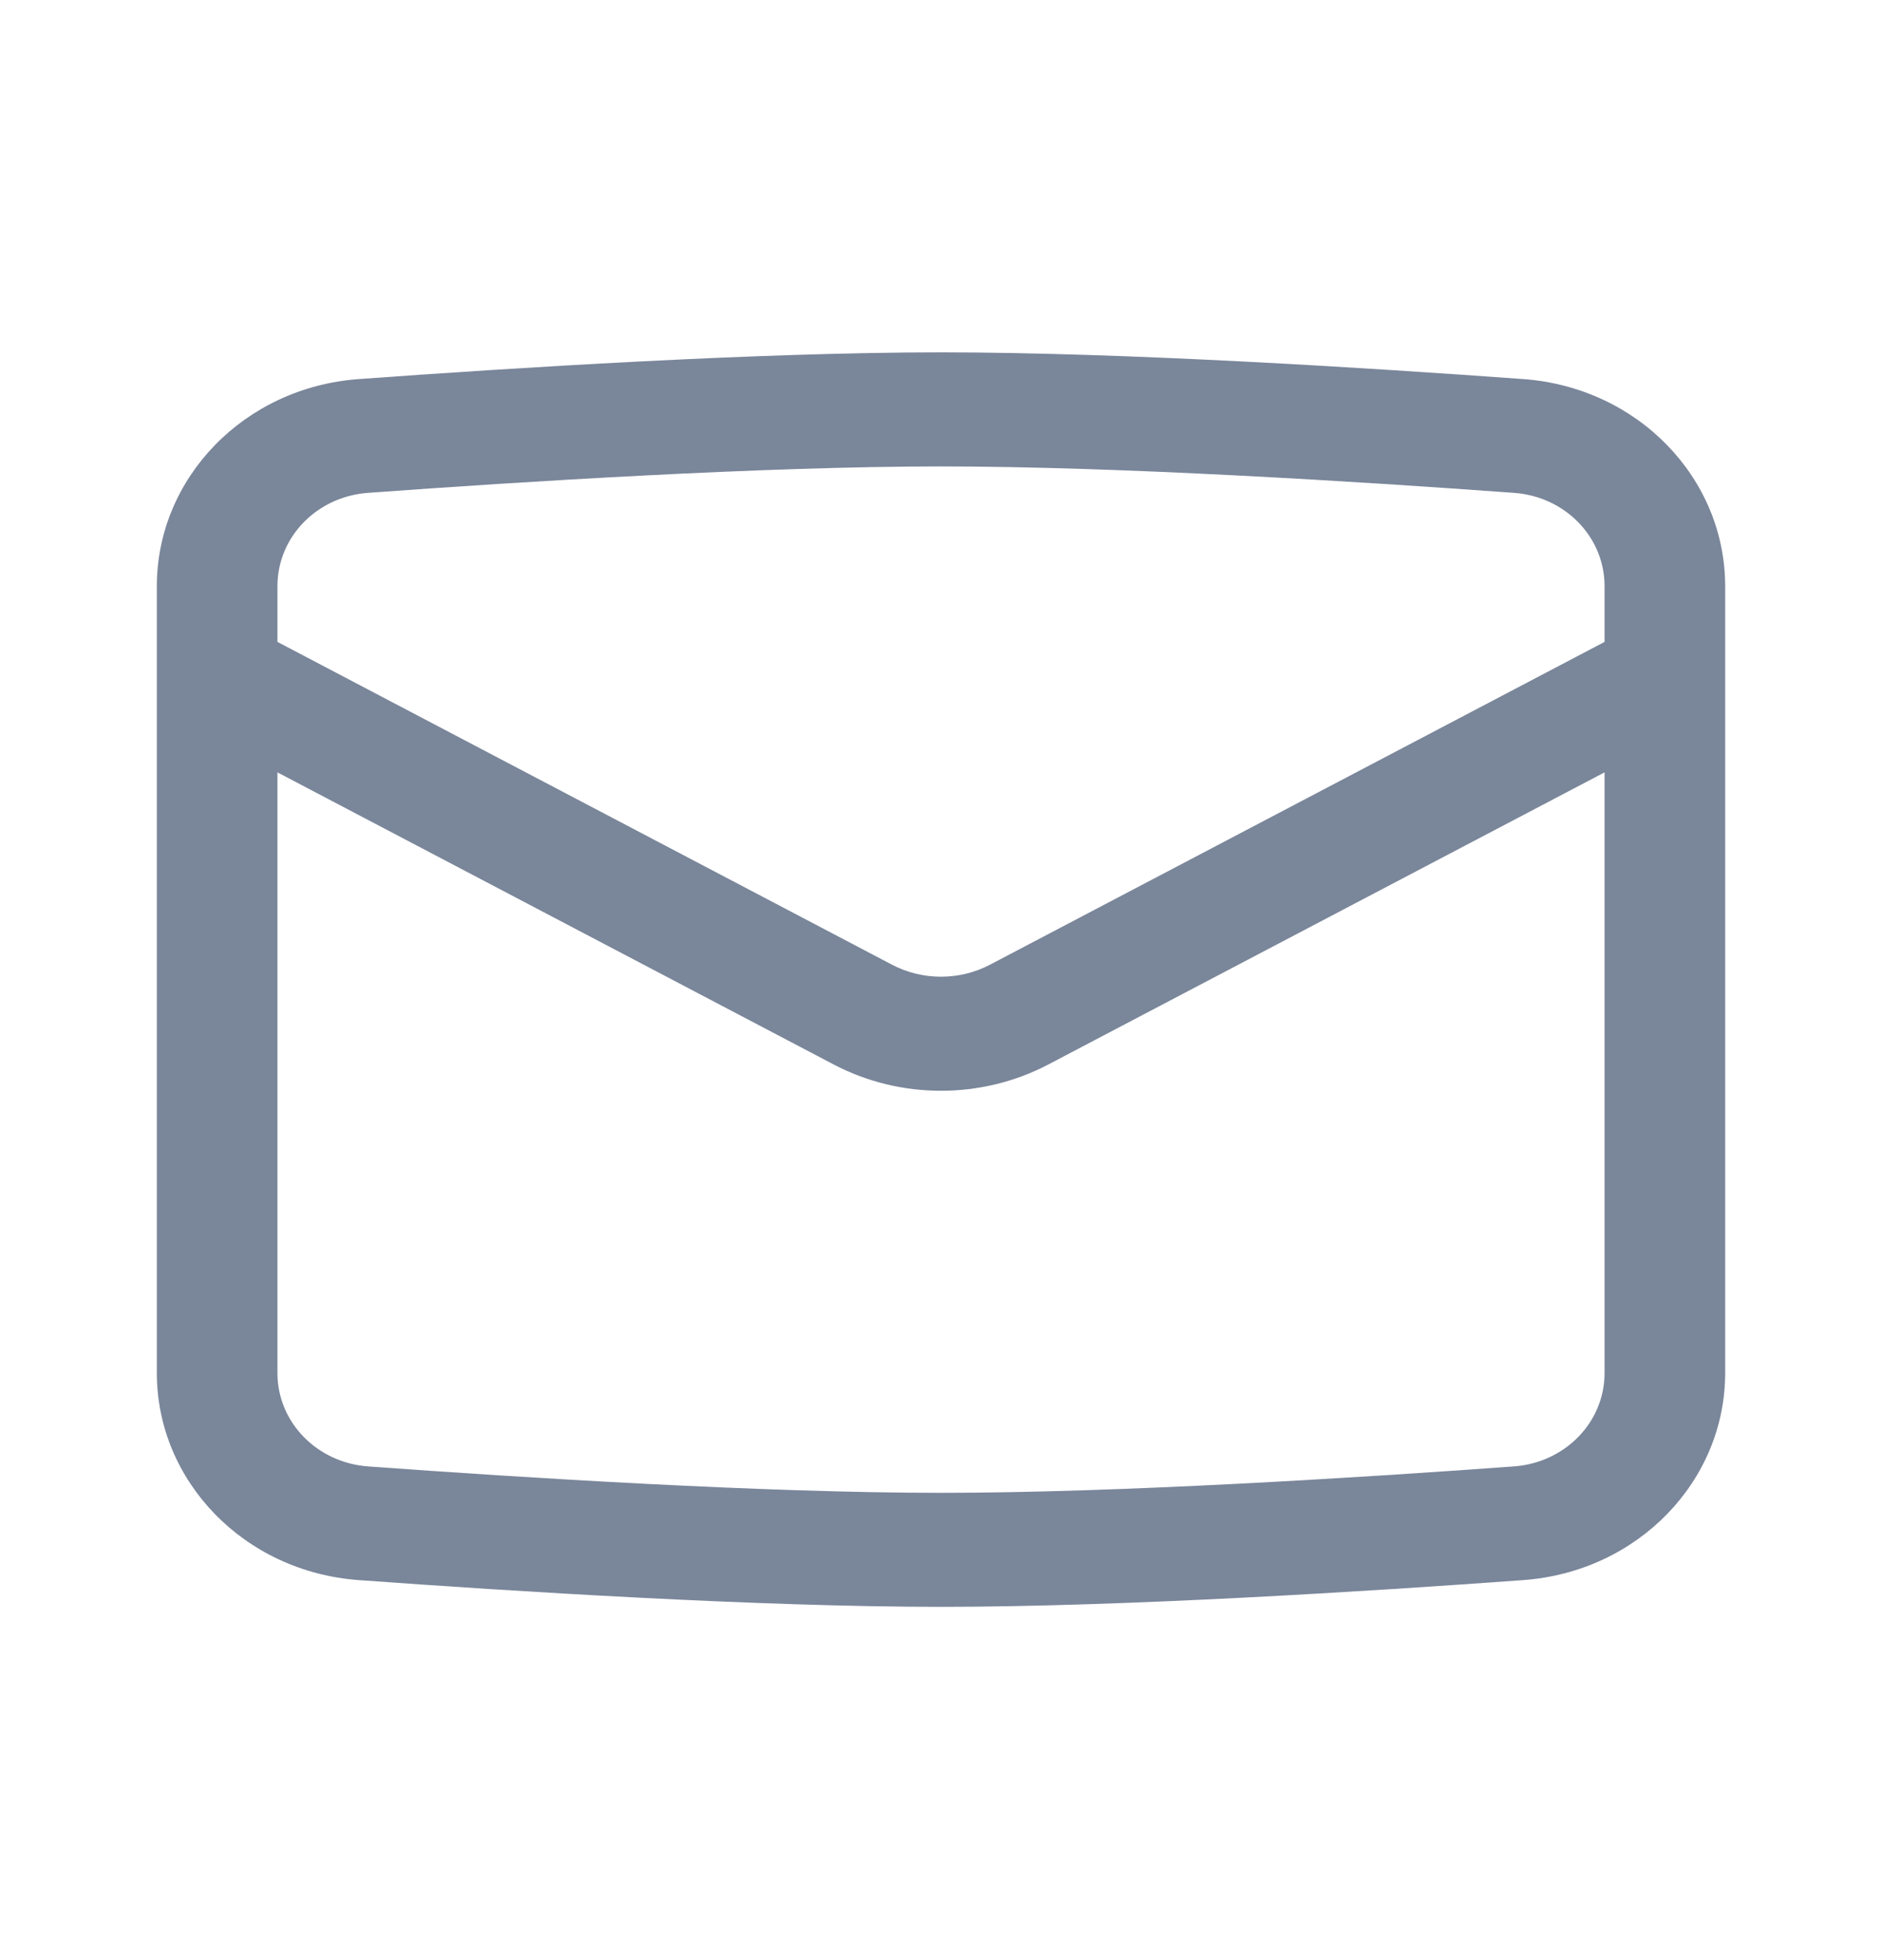 <svg width="24" height="25" viewBox="0 0 24 25" fill="none" xmlns="http://www.w3.org/2000/svg">
<path fill-rule="evenodd" clip-rule="evenodd" d="M12 5.949C9.736 5.949 6.651 6.143 4.693 6.286C4.042 6.333 3.538 6.848 3.538 7.477V8.187L11.377 12.305C11.765 12.508 12.235 12.508 12.623 12.305L20.462 8.187V7.477C20.462 6.848 19.958 6.333 19.307 6.286C17.349 6.143 14.264 5.949 12 5.949ZM20.462 9.851L13.37 13.576C12.518 14.024 11.482 14.024 10.63 13.576L3.538 9.851V17.512C3.538 18.14 4.042 18.655 4.693 18.703C6.651 18.846 9.736 19.04 12 19.04C14.264 19.04 17.349 18.846 19.307 18.703C19.958 18.655 20.462 18.14 20.462 17.512V9.851ZM4.574 4.835C6.534 4.692 9.671 4.494 12 4.494C14.329 4.494 17.466 4.692 19.426 4.835C20.89 4.942 22 6.1 22 7.477V17.512C22 18.888 20.89 20.046 19.426 20.153C17.466 20.296 14.329 20.494 12 20.494C9.671 20.494 6.534 20.296 4.574 20.153C3.11 20.046 2 18.888 2 17.512V7.477C2 6.1 3.11 4.942 4.574 4.835Z" fill="#7A869A"/>
</svg>
